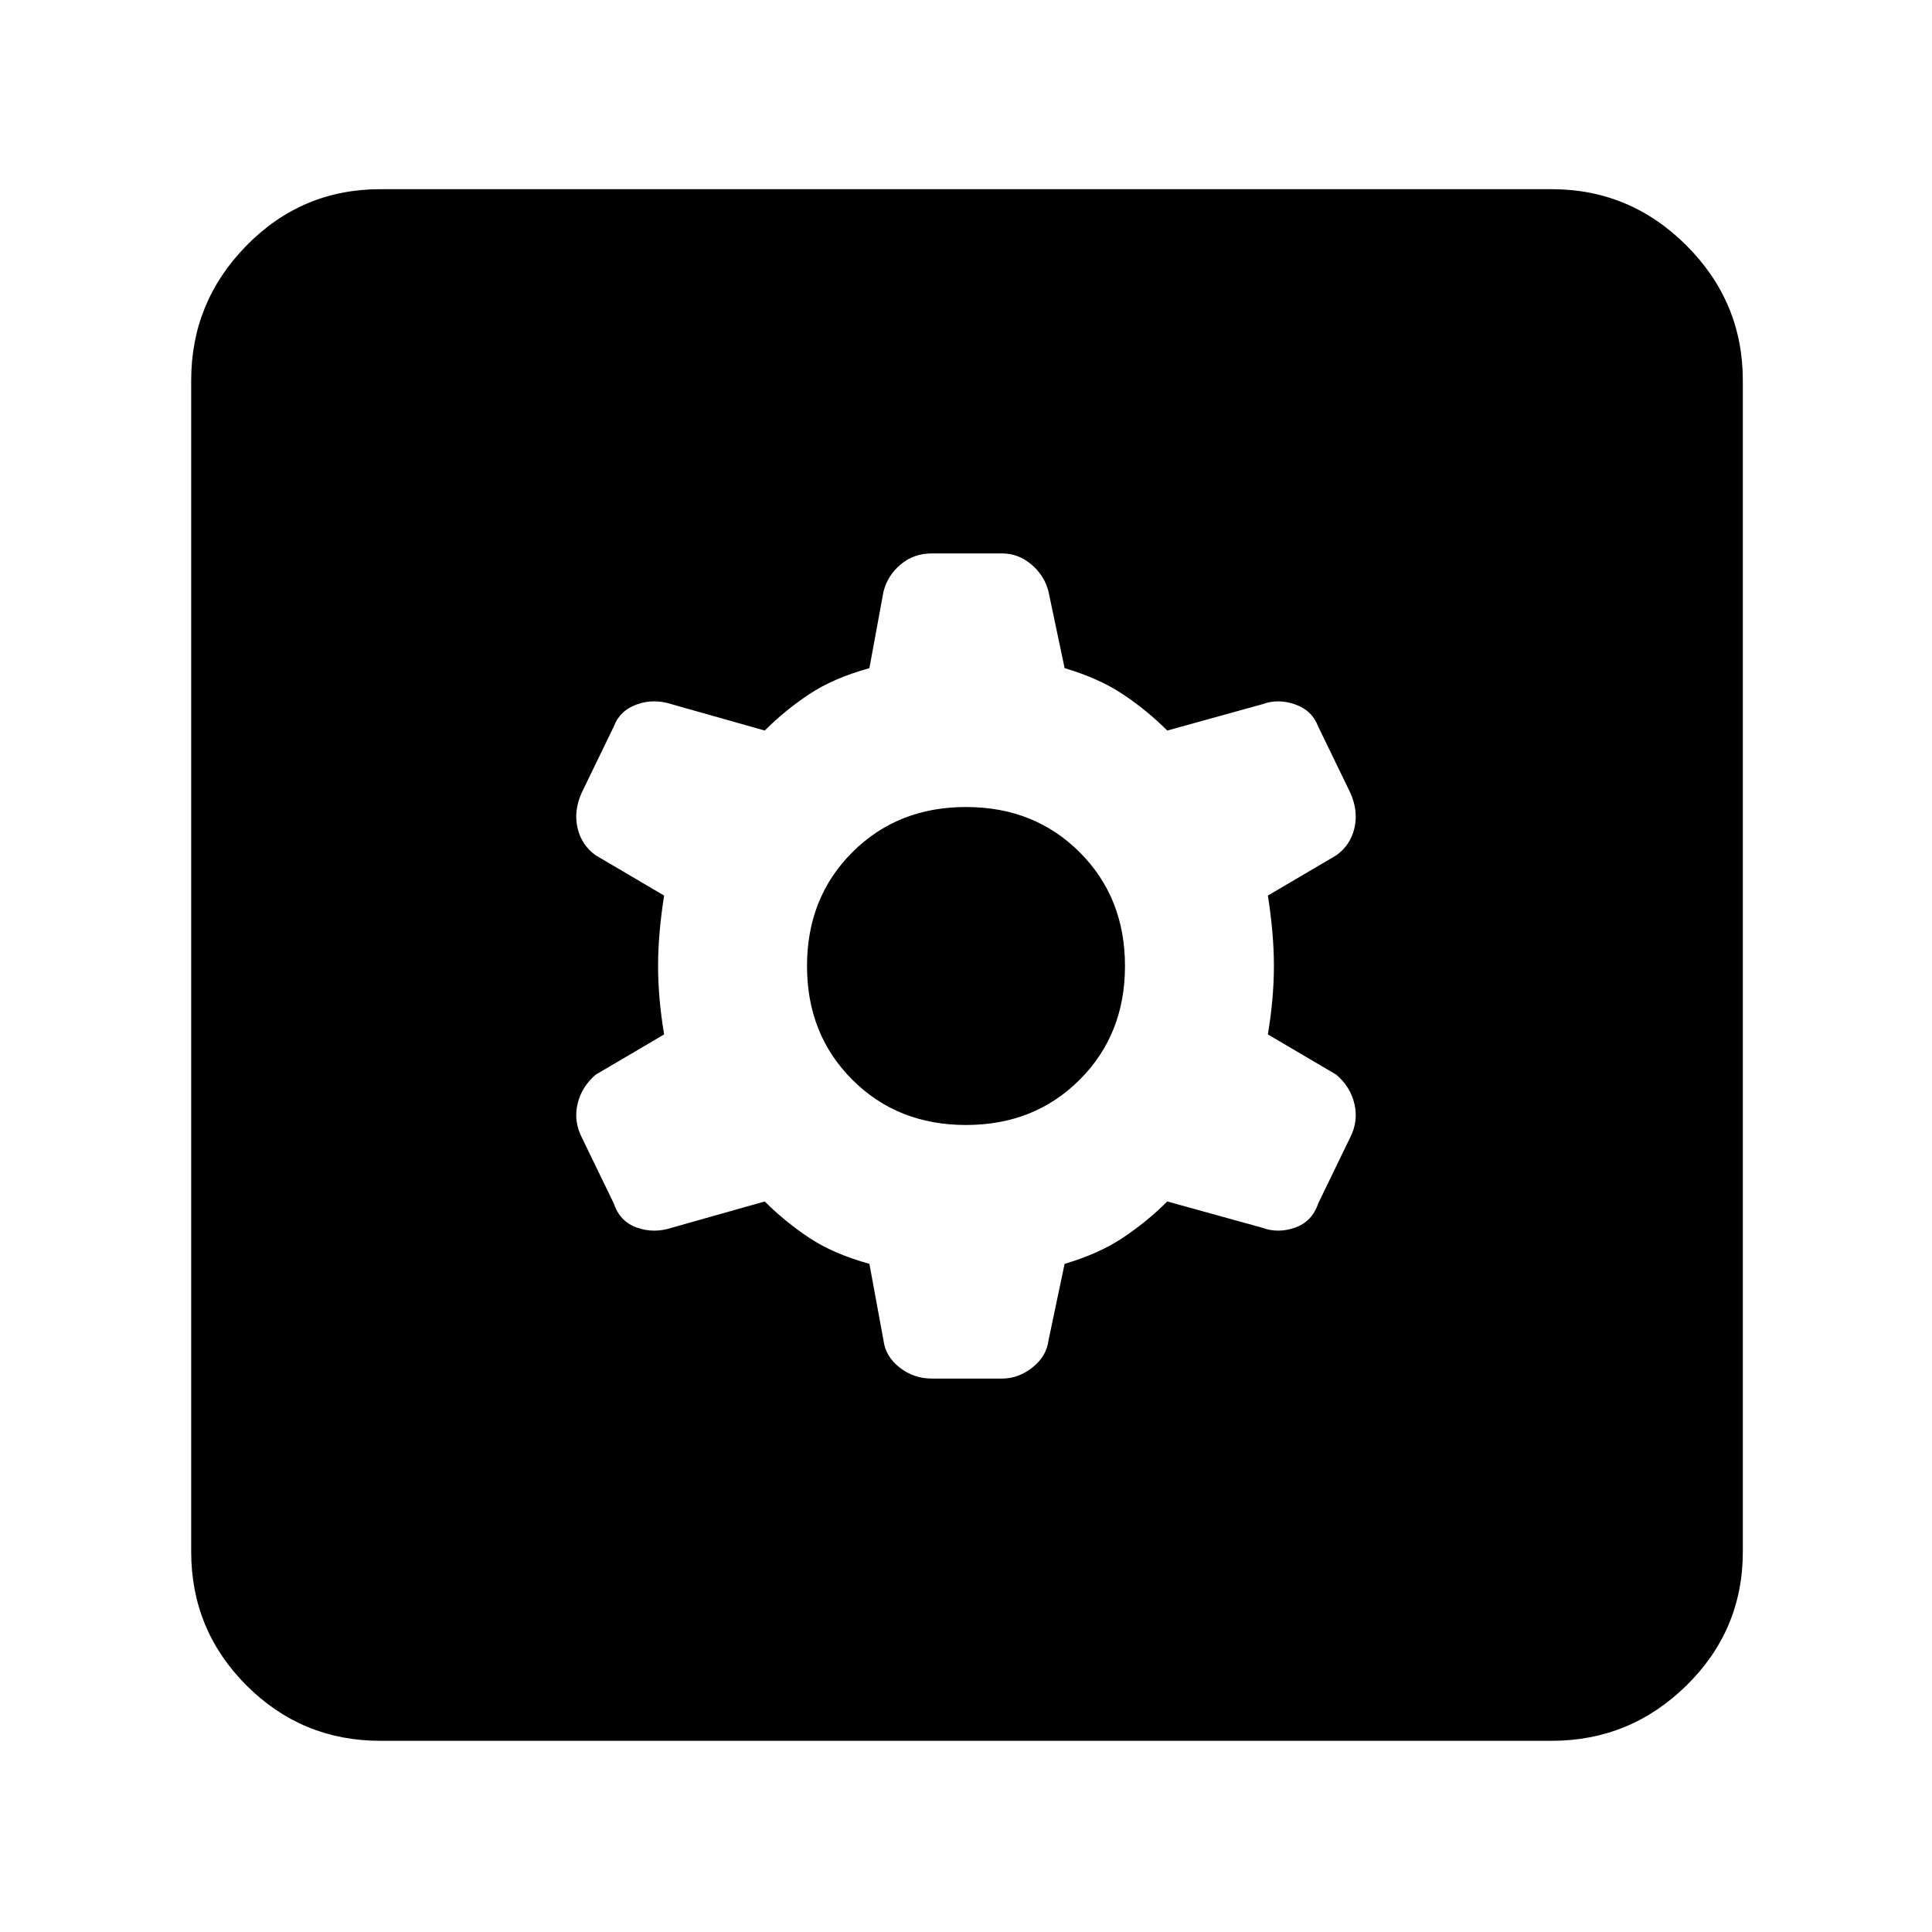 <svg xmlns="http://www.w3.org/2000/svg" width="48" height="48"><path d="M9.45 43.25q-1.95 0-3.325-1.375Q4.75 40.5 4.75 38.55V9.45q0-1.95 1.375-3.35Q7.5 4.7 9.45 4.7h29.1q1.95 0 3.35 1.4 1.4 1.4 1.4 3.35v29.1q0 1.95-1.4 3.325-1.4 1.375-3.35 1.375zm13.7-9h1.75q.4 0 .75-.275t.4-.675l.4-1.9q.85-.25 1.45-.65t1.1-.9l2.35.65q.4.15.825 0 .425-.15.575-.6l.8-1.65q.2-.4.1-.825-.1-.425-.45-.725l-1.7-1q.15-.9.15-1.7 0-.8-.15-1.75l1.7-1q.35-.25.45-.675.1-.425-.1-.875l-.8-1.65q-.15-.4-.575-.55-.425-.15-.825 0l-2.35.65q-.5-.5-1.1-.9-.6-.4-1.45-.65l-.4-1.9q-.1-.4-.425-.675-.325-.275-.725-.275h-1.75q-.45 0-.775.275t-.425.675l-.35 1.9q-.9.25-1.5.65t-1.1.9l-2.3-.65q-.45-.15-.875 0t-.575.55l-.8 1.65q-.2.45-.1.875t.45.675l1.7 1q-.15.95-.15 1.75t.15 1.7l-1.7 1q-.35.3-.45.725-.1.425.1.825l.8 1.65q.15.45.575.6.425.15.875 0l2.3-.65q.5.5 1.1.9.6.4 1.5.65l.35 1.9q.05.4.4.675.35.275.8.275zm.85-6.3q-1.7 0-2.825-1.125Q20.05 25.7 20.05 24q0-1.7 1.125-2.825Q22.3 20.05 24 20.05q1.7 0 2.825 1.125Q27.95 22.3 27.95 24q0 1.7-1.125 2.825Q25.7 27.95 24 27.95z"/></svg>